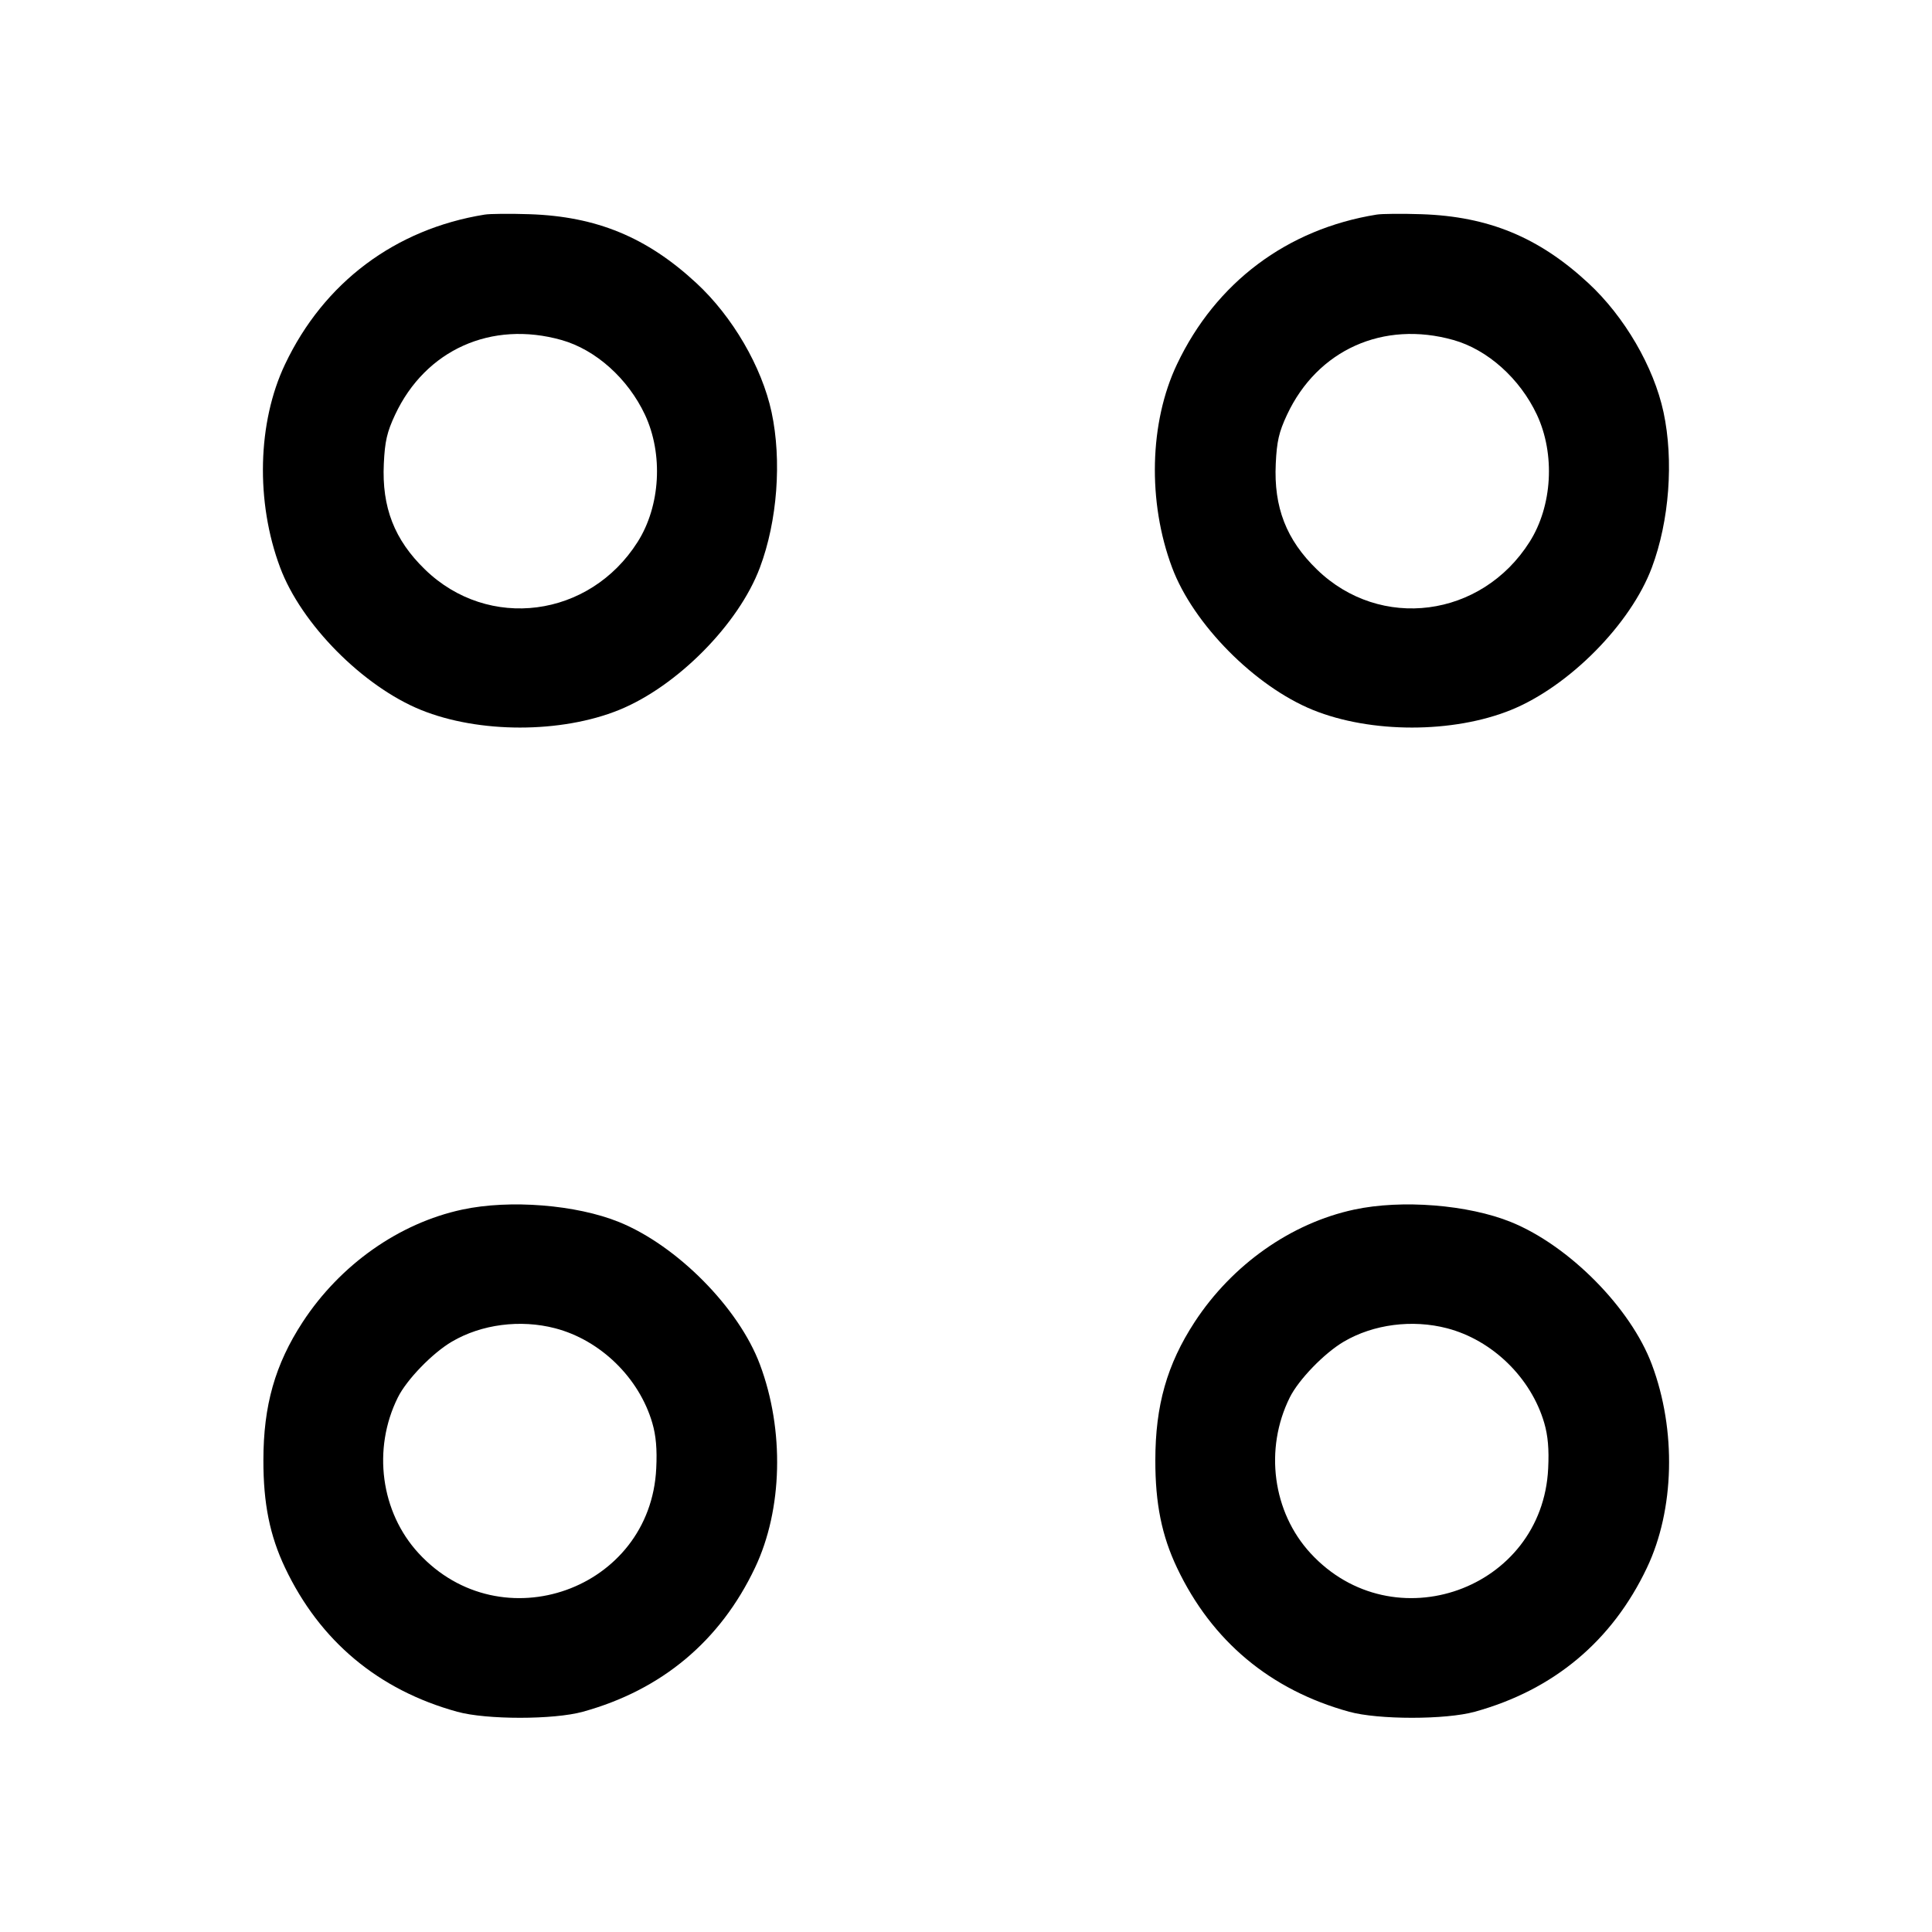 <svg width="24" height="24" viewBox="0 0 24 24" fill="none" xmlns="http://www.w3.org/2000/svg"><path d="M6.020 2.666 C 4.909 2.845,4.023 3.509,3.541 4.525 C 3.198 5.246,3.174 6.234,3.480 7.050 C 3.742 7.752,4.508 8.526,5.229 8.819 C 5.949 9.111,6.971 9.111,7.691 8.819 C 8.412 8.526,9.178 7.752,9.440 7.050 C 9.657 6.472,9.713 5.720,9.585 5.121 C 9.464 4.557,9.100 3.932,8.650 3.516 C 8.036 2.947,7.411 2.689,6.580 2.661 C 6.338 2.653,6.086 2.655,6.020 2.666 M17.100 2.666 C 15.989 2.845,15.103 3.509,14.621 4.525 C 14.278 5.246,14.254 6.234,14.560 7.050 C 14.822 7.752,15.588 8.526,16.309 8.819 C 17.029 9.111,18.051 9.111,18.771 8.819 C 19.492 8.526,20.258 7.752,20.520 7.050 C 20.737 6.472,20.793 5.720,20.665 5.121 C 20.544 4.557,20.180 3.932,19.730 3.516 C 19.116 2.947,18.491 2.689,17.660 2.661 C 17.418 2.653,17.166 2.655,17.100 2.666 M6.976 4.224 C 7.401 4.344,7.801 4.703,8.012 5.152 C 8.241 5.642,8.204 6.286,7.921 6.732 C 7.323 7.676,6.067 7.839,5.280 7.075 C 4.899 6.706,4.742 6.302,4.768 5.759 C 4.781 5.483,4.807 5.368,4.908 5.152 C 5.286 4.345,6.105 3.978,6.976 4.224 M18.056 4.224 C 18.481 4.344,18.881 4.703,19.092 5.152 C 19.321 5.642,19.284 6.286,19.001 6.732 C 18.403 7.676,17.147 7.839,16.360 7.075 C 15.979 6.706,15.822 6.302,15.848 5.759 C 15.861 5.483,15.887 5.368,15.988 5.152 C 16.366 4.345,17.185 3.978,18.056 4.224 M5.742 15.026 C 4.958 15.194,4.226 15.710,3.760 16.423 C 3.417 16.949,3.272 17.459,3.272 18.140 C 3.271 18.677,3.352 19.077,3.541 19.475 C 3.973 20.386,4.701 20.994,5.680 21.264 C 6.041 21.364,6.879 21.364,7.240 21.264 C 8.219 20.994,8.947 20.386,9.379 19.475 C 9.722 18.754,9.746 17.766,9.440 16.950 C 9.178 16.248,8.412 15.474,7.691 15.181 C 7.159 14.965,6.333 14.899,5.742 15.026 M16.822 15.026 C 16.038 15.194,15.306 15.710,14.840 16.423 C 14.497 16.949,14.352 17.459,14.352 18.140 C 14.351 18.677,14.432 19.077,14.621 19.475 C 15.053 20.386,15.781 20.994,16.760 21.264 C 17.121 21.364,17.959 21.364,18.320 21.264 C 19.299 20.994,20.027 20.386,20.459 19.475 C 20.802 18.754,20.826 17.766,20.520 16.950 C 20.258 16.248,19.492 15.474,18.771 15.181 C 18.239 14.965,17.413 14.899,16.822 15.026 M6.895 16.500 C 7.459 16.647,7.939 17.115,8.103 17.676 C 8.149 17.833,8.164 18.002,8.152 18.241 C 8.081 19.747,6.227 20.410,5.200 19.295 C 4.729 18.784,4.624 18.000,4.942 17.360 C 5.052 17.138,5.372 16.808,5.614 16.666 C 5.982 16.450,6.464 16.388,6.895 16.500 M17.975 16.500 C 18.539 16.647,19.019 17.115,19.183 17.676 C 19.229 17.833,19.244 18.002,19.232 18.241 C 19.161 19.747,17.307 20.410,16.280 19.295 C 15.809 18.784,15.704 18.000,16.022 17.360 C 16.132 17.138,16.452 16.808,16.694 16.666 C 17.062 16.450,17.544 16.388,17.975 16.500 " stroke="none" fill-rule="evenodd" fill="black"></path></svg>